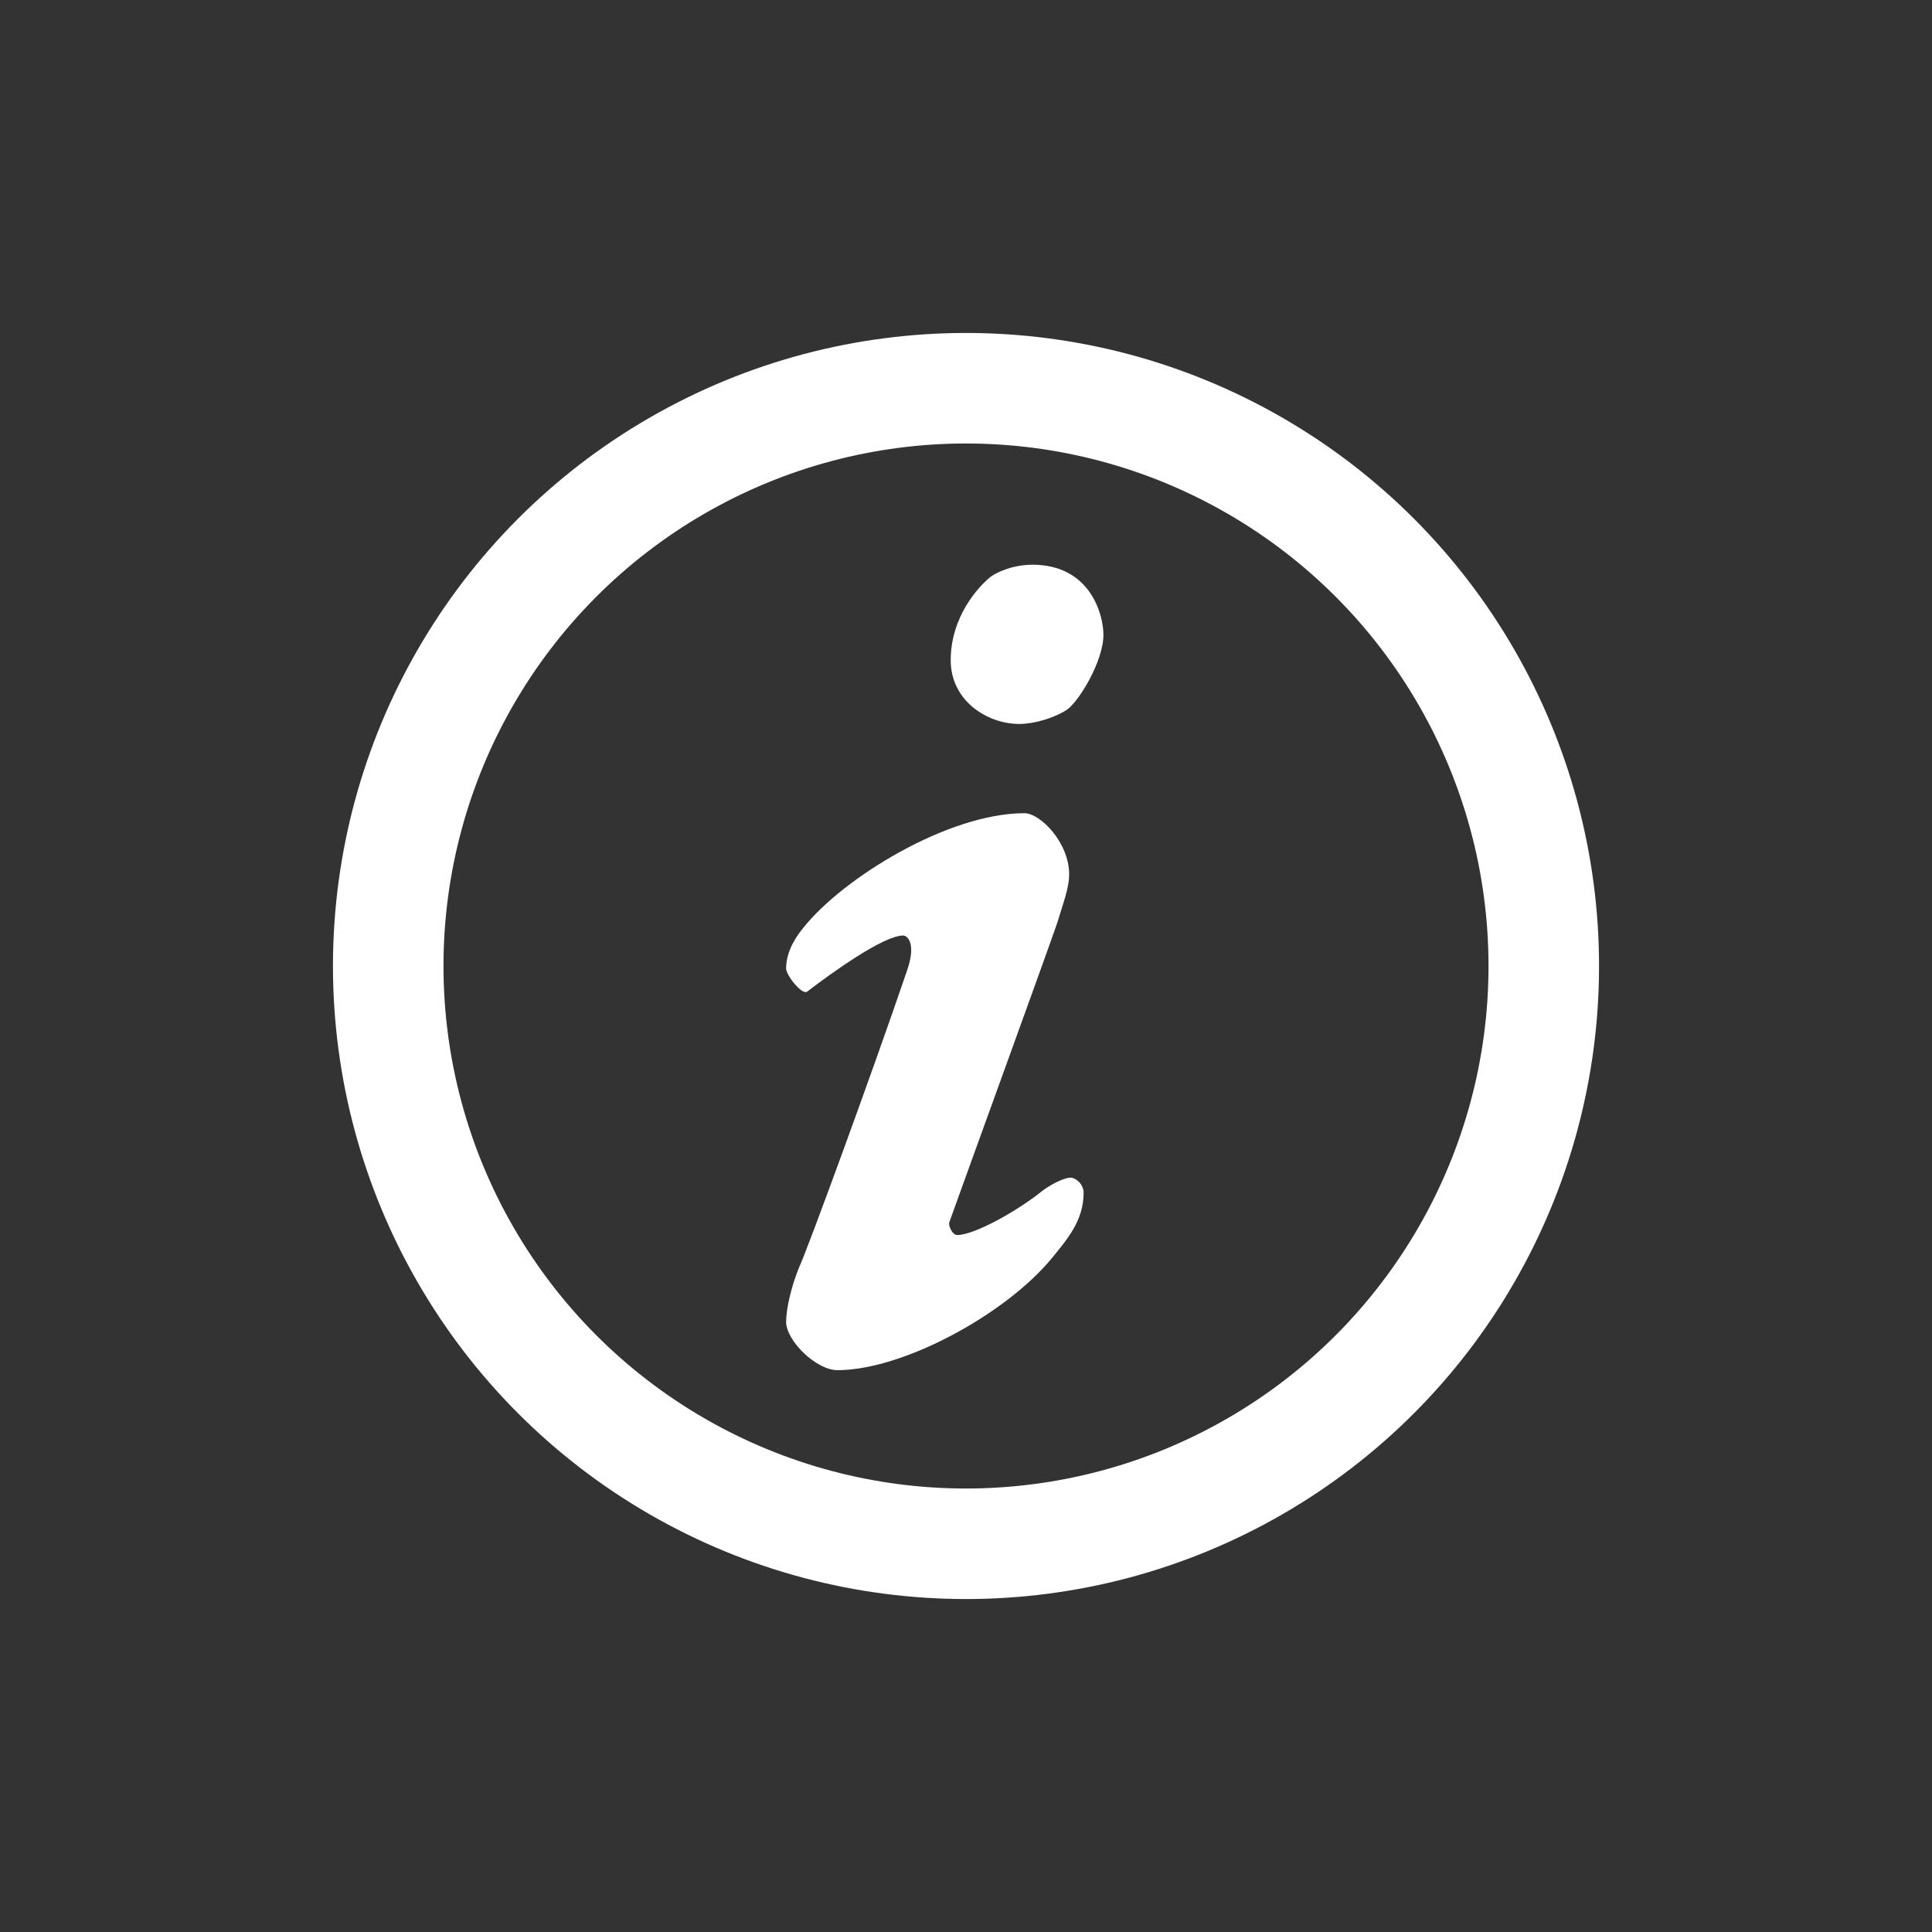 <?xml version="1.0" encoding="UTF-8"?><svg id="White" xmlns="http://www.w3.org/2000/svg" viewBox="0 0 209.76 209.76"><rect x="0" y="0" width="209.76" height="209.76" fill="#333333" stroke="none"/><defs><style>.cls-1{fill:#fff;}.cls-2{fill:none;stroke:#fff;stroke-linecap:round;stroke-linejoin:round;stroke-width:12px;}</style></defs><circle class="cls-2" cx="104.88" cy="104.88" r="62.73"/><path class="cls-1" d="M116.08,94.93c0,1.52-.72,3.32-1.29,5.26-1.14,3.32-10.29,28.5-11.72,32.51-.14,.28,.29,1.39,.86,1.39,1.86,0,6.58-2.63,9.29-4.84,1.14-.83,2.43-1.39,3-1.39s1.43,.69,1.43,1.66c0,3.04-1.86,5.12-3.43,7.06-5,6.09-16.15,12.18-23.3,12.18-2.29,0-5.57-3.18-5.57-5.26,0-1.38,.57-3.88,1.43-5.95,.86-1.8,8.15-21.72,11.72-32.24,1-2.91,0-3.74-.43-3.74-2.14,0-7.72,4.01-10.43,6.09-.57,.42-2.29-1.8-2.29-2.49,0-1.52,.71-3.04,1.86-4.43,4.29-5.4,15.72-12.45,24.01-12.45,1.72,0,4.86,3.18,4.86,6.64Zm3.72-26.01c0,2.91-2.72,7.33-4,8.16s-3.43,1.52-5.15,1.52c-3.43,0-7.43-2.49-7.43-6.92,0-4.71,3-8.03,4.43-9.13,1.29-.83,3-1.24,4.43-1.24,6.29,0,7.72,5.4,7.72,7.61Z"/></svg>
